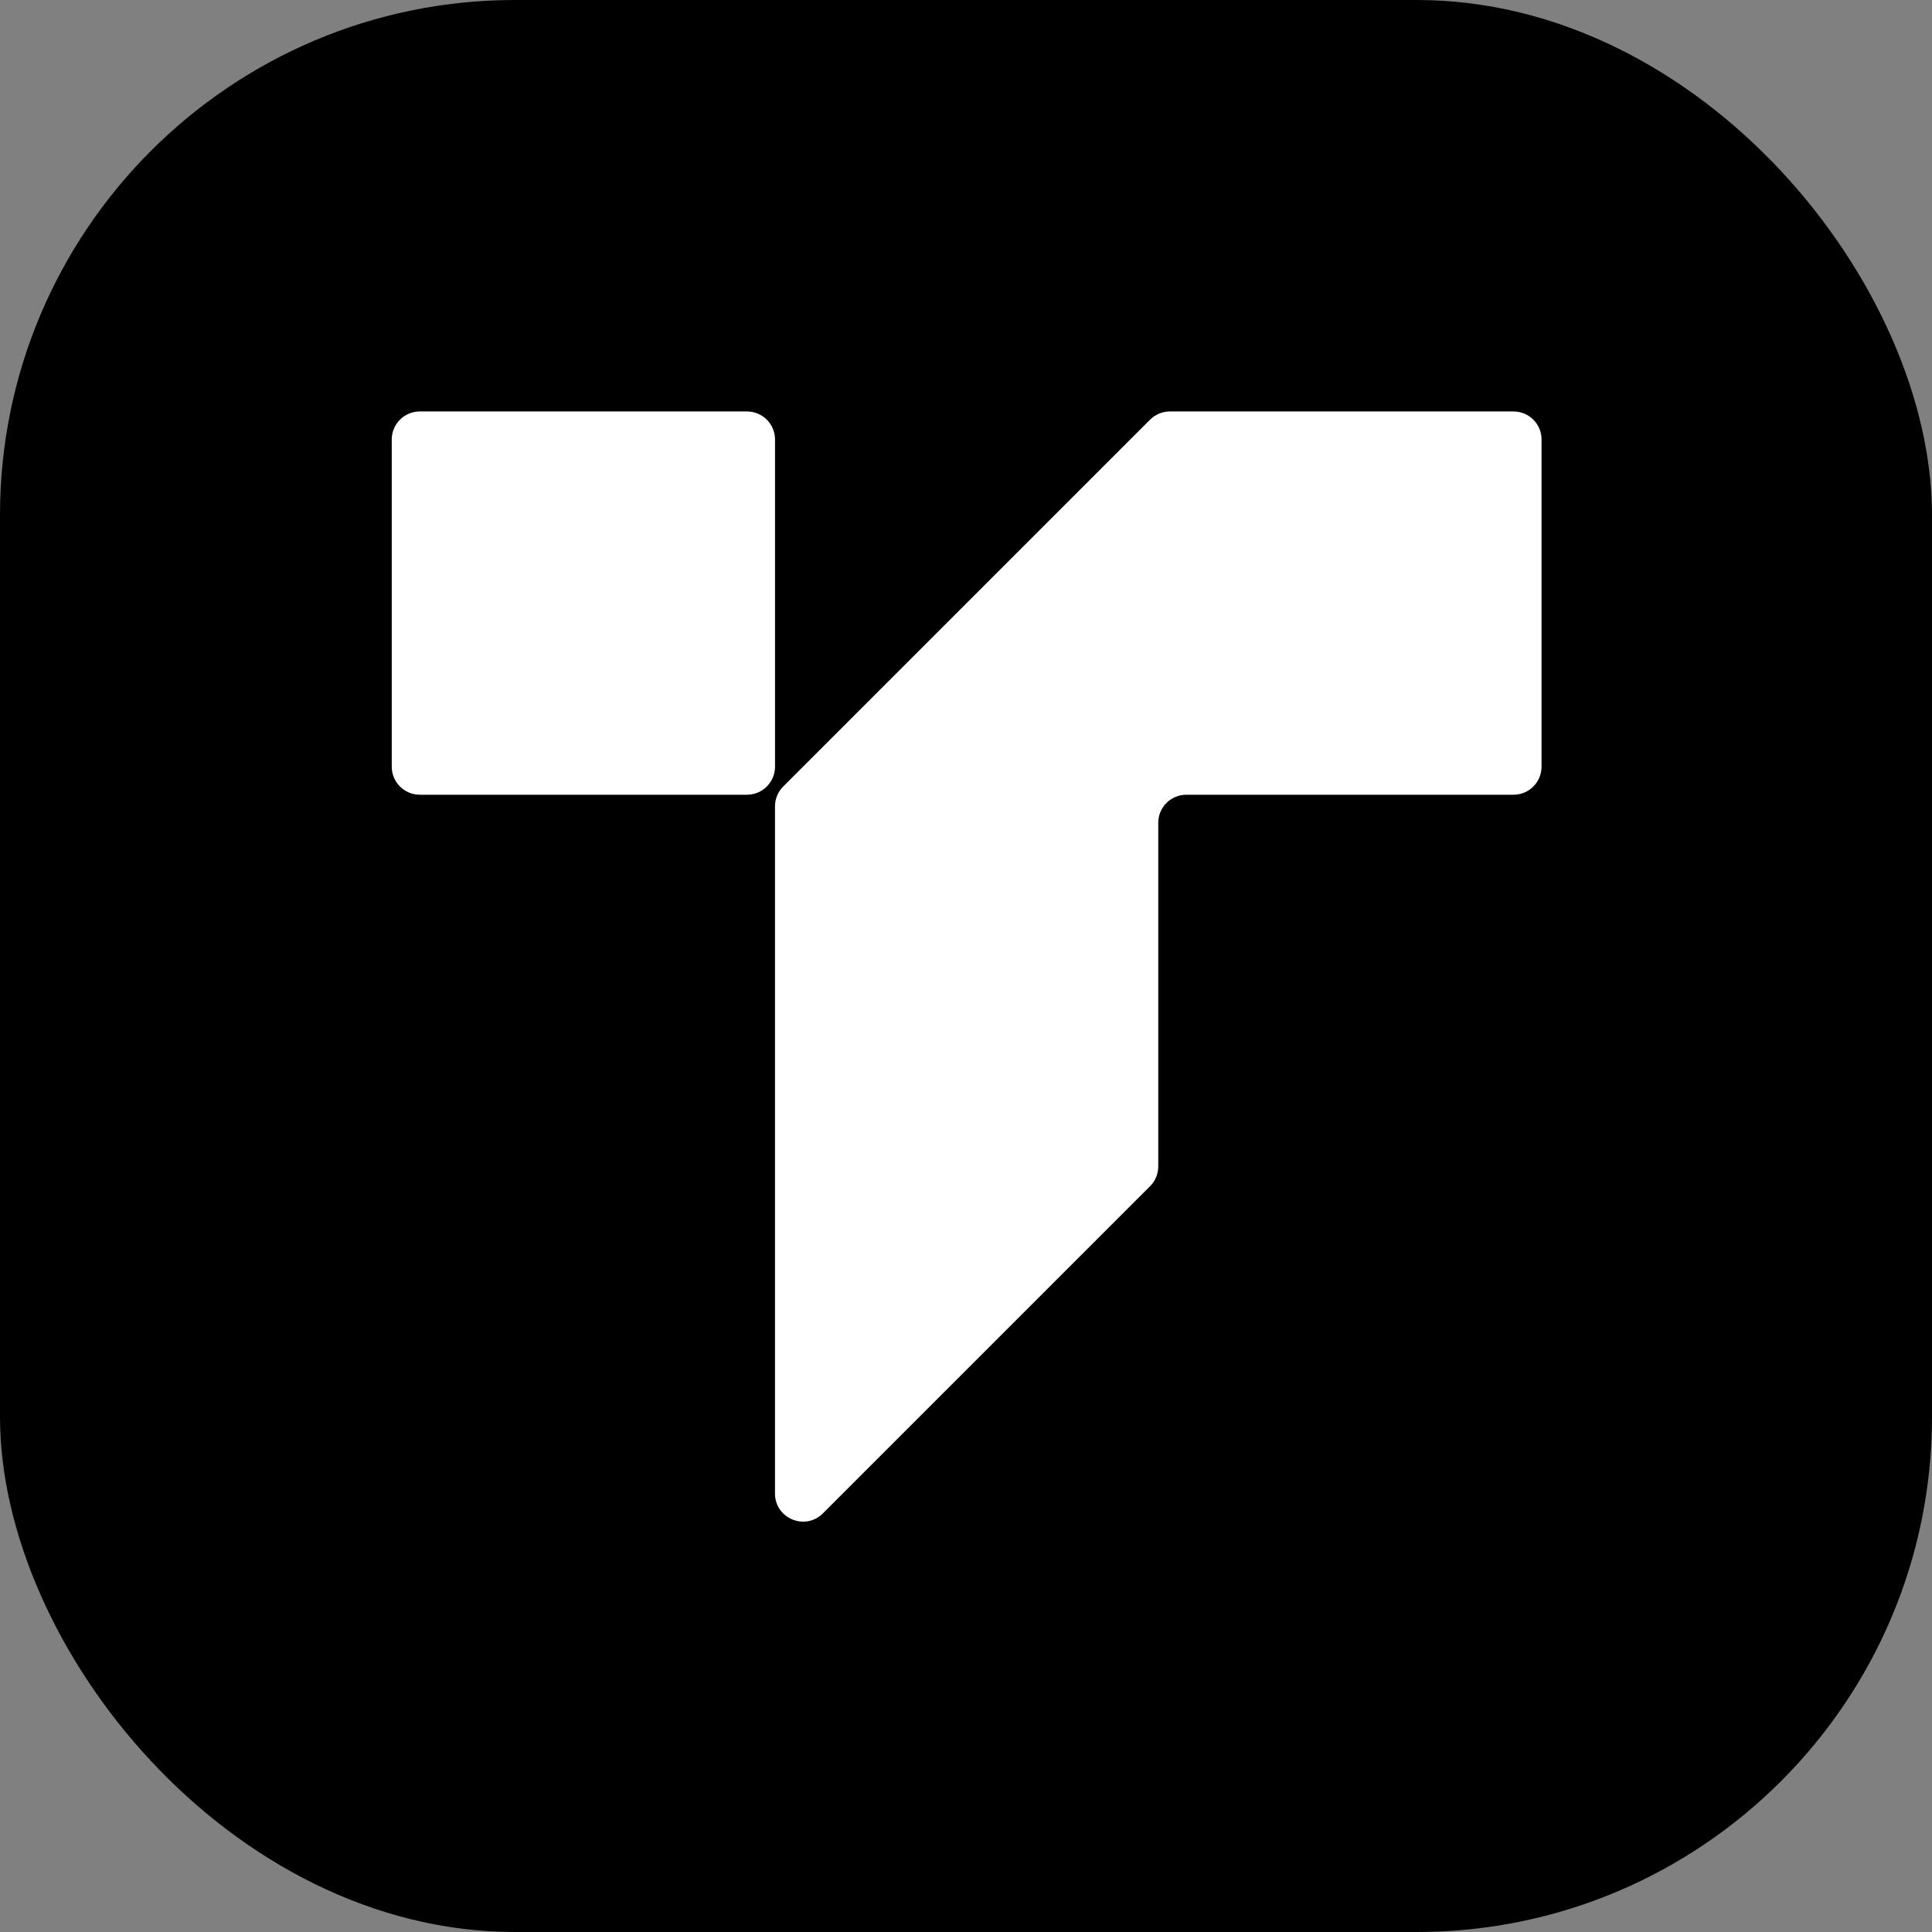 <svg width="60" height="60" viewBox="0 0 60 60" fill="none" xmlns="http://www.w3.org/2000/svg">
<rect x="0" y="0" width="60" height="60" fill="#808080" stroke="none"/>
<rect width="60" height="60" rx="16" fill="black"/>
<path d="M12.166 13.649C12.166 13.168 12.556 12.778 13.038 12.778H23.197C23.679 12.778 24.069 13.168 24.069 13.649V23.809C24.069 24.291 23.679 24.681 23.197 24.681H13.038C12.556 24.681 12.166 24.291 12.166 23.809V13.649Z" fill="white"/>
<path fill-rule="evenodd" clip-rule="evenodd" d="M36.333 12.778C36.101 12.778 35.88 12.87 35.716 13.033L24.324 24.425C24.16 24.589 24.068 24.811 24.068 25.042L24.068 36.584V46.382C24.068 47.159 25.007 47.548 25.556 46.999L35.716 36.839C35.88 36.676 35.971 36.454 35.971 36.223L35.971 25.552C35.971 25.071 36.362 24.681 36.843 24.681H47.003C47.484 24.681 47.874 24.291 47.874 23.809V13.649C47.874 13.168 47.484 12.778 47.003 12.778H36.333Z" fill="white"/>
</svg>
